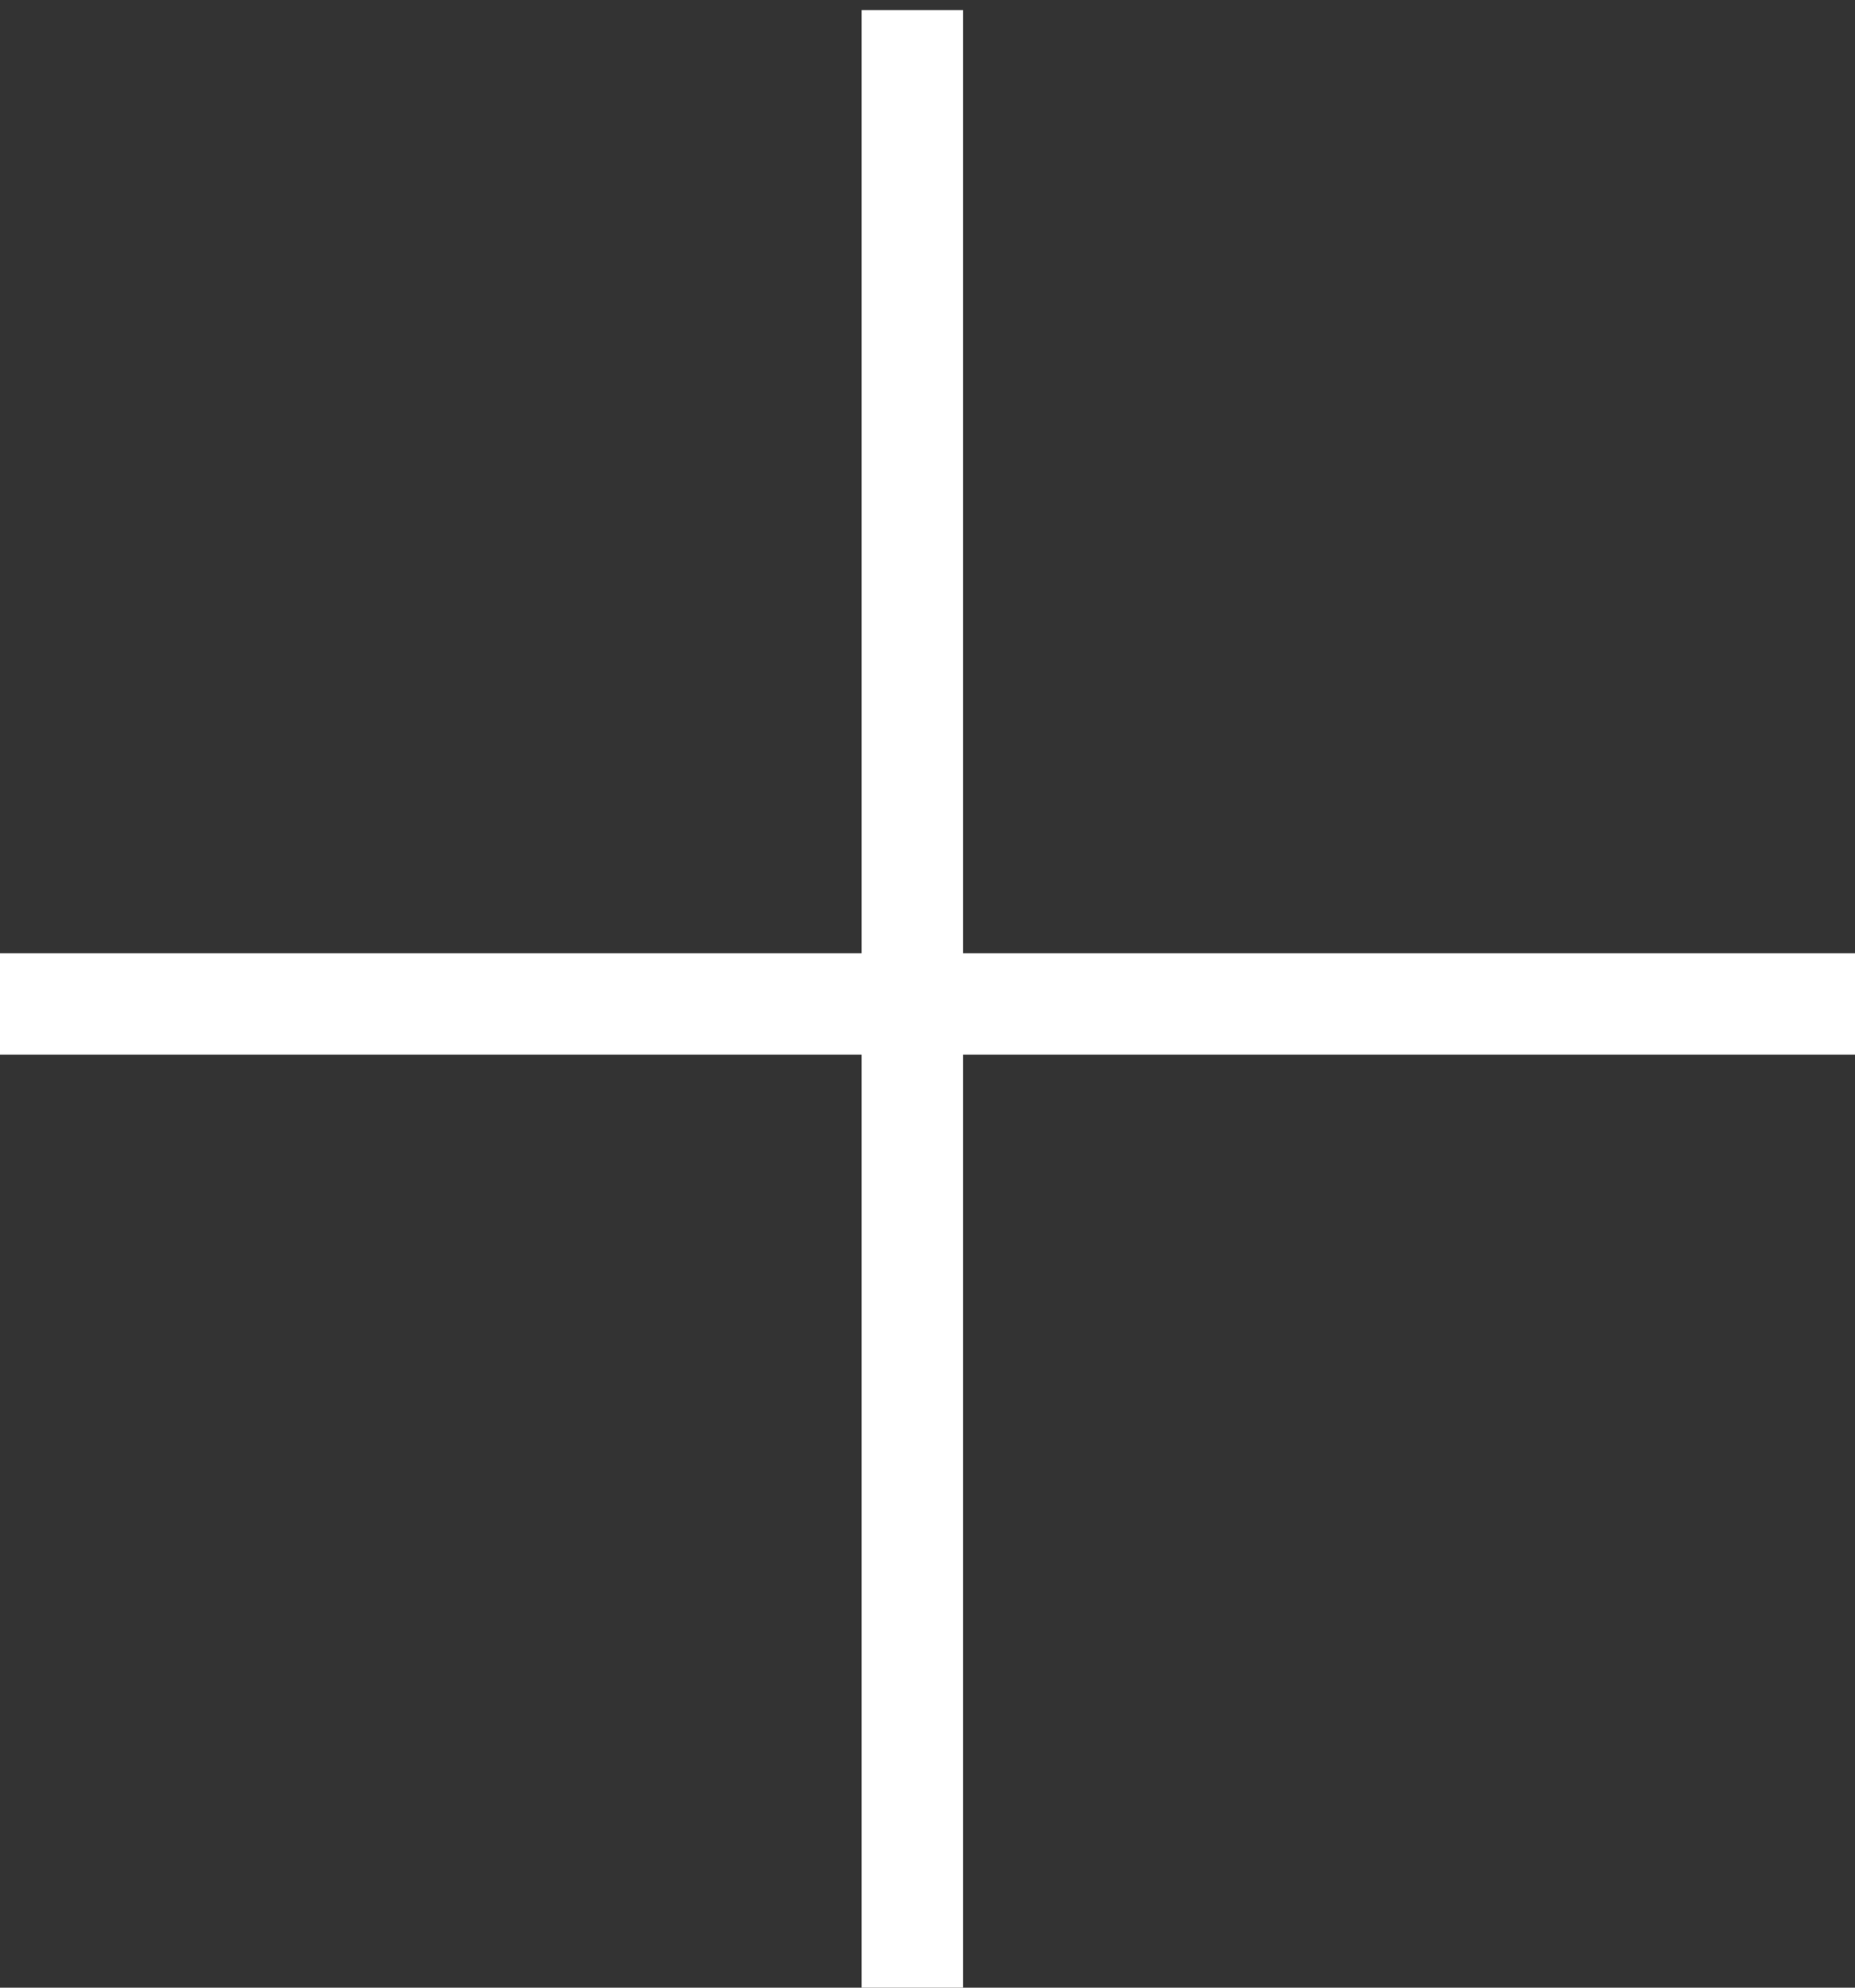 <?xml version="1.0" encoding="utf-8"?>
<!-- Generator: Adobe Illustrator 17.1.0, SVG Export Plug-In . SVG Version: 6.00 Build 0)  -->
<!DOCTYPE svg PUBLIC "-//W3C//DTD SVG 1.1//EN" "http://www.w3.org/Graphics/SVG/1.1/DTD/svg11.dtd">
<svg version="1.1" id="Слой_1" xmlns="http://www.w3.org/2000/svg" xmlns:xlink="http://www.w3.org/1999/xlink" x="0px" y="0px"
	 viewBox="0 0 18.3 19.6" enable-background="new 0 0 18.3 19.6" xml:space="preserve">
<rect x="0" y="0" width="18.3" height="19.6" fill="#333333" stroke="none"/>
<g>
	<path fill="#FFFFFF" d="M9.5,9.4h8.8v1H9.5v9.2h-1v-9.2H0v-1h8.5V0.1h1V9.4z"/>
</g>
<g>
</g>
<g>
</g>
<g>
</g>
<g>
</g>
<g>
</g>
<g>
</g>
</svg>
